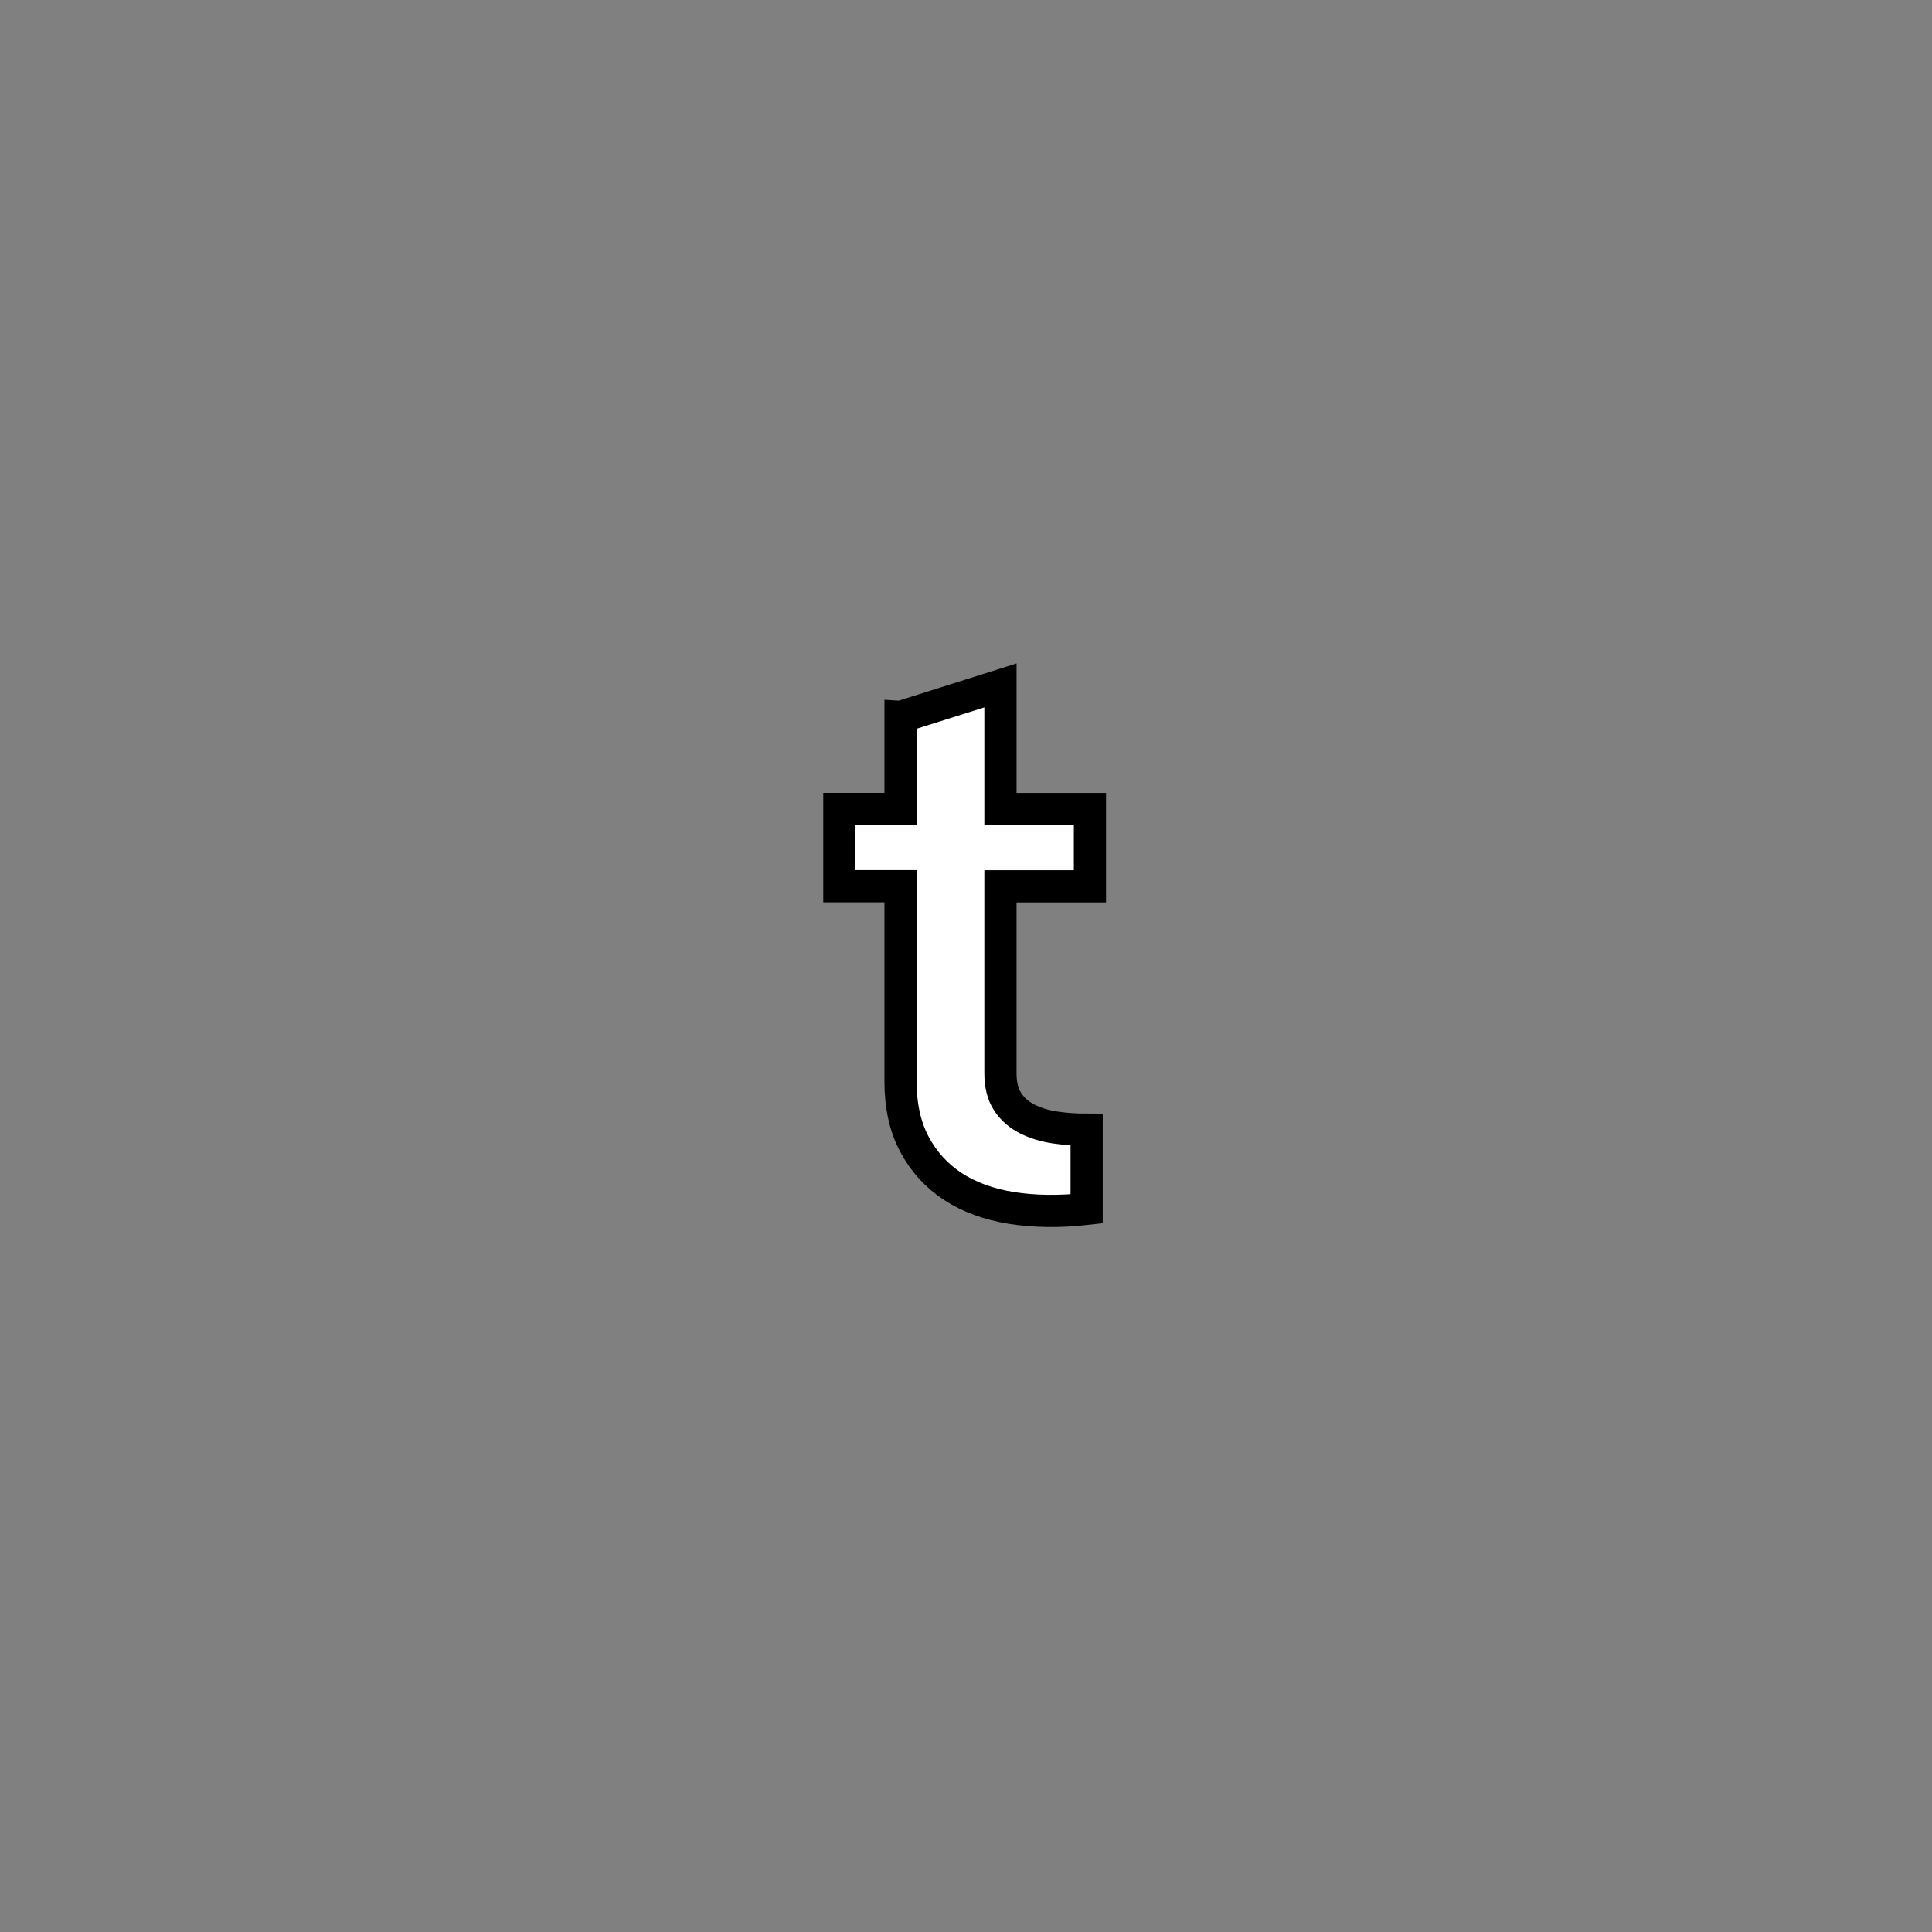 <?xml version="1.0" encoding="utf-8"?>
<!-- Generator: Adobe Illustrator 16.0.0, SVG Export Plug-In . SVG Version: 6.00 Build 0)  -->
<!DOCTYPE svg PUBLIC "-//W3C//DTD SVG 1.1//EN" "http://www.w3.org/Graphics/SVG/1.1/DTD/svg11.dtd">
<svg version="1.1" id="레이어_1" xmlns="http://www.w3.org/2000/svg" xmlns:xlink="http://www.w3.org/1999/xlink" x="0px"
	 y="0px" width="60px" height="60px" viewBox="0 0 60 60" enable-background="new 0 0 60 60" xml:space="preserve">
<rect x="0" y="0" width="60" height="60" fill="#808080" stroke="none"/>
<path fill="#FFFFFF" stroke="#000000" stroke-miterlimit="10" d="M27.97,22.265l3.1-0.979v3.84h2.779v2.399H31.07v5.801
	c0,0.373,0.076,0.672,0.229,0.898c0.153,0.229,0.355,0.403,0.61,0.53c0.253,0.127,0.539,0.213,0.858,0.261
	c0.32,0.047,0.646,0.069,0.98,0.069v2.459c-0.84,0.095-1.617,0.084-2.33-0.028c-0.713-0.113-1.324-0.339-1.83-0.67
	c-0.507-0.335-0.903-0.771-1.19-1.312c-0.287-0.539-0.43-1.188-0.43-1.949v-6.061h-1.9v-2.399h1.9v-2.86H27.97z"/>
</svg>

